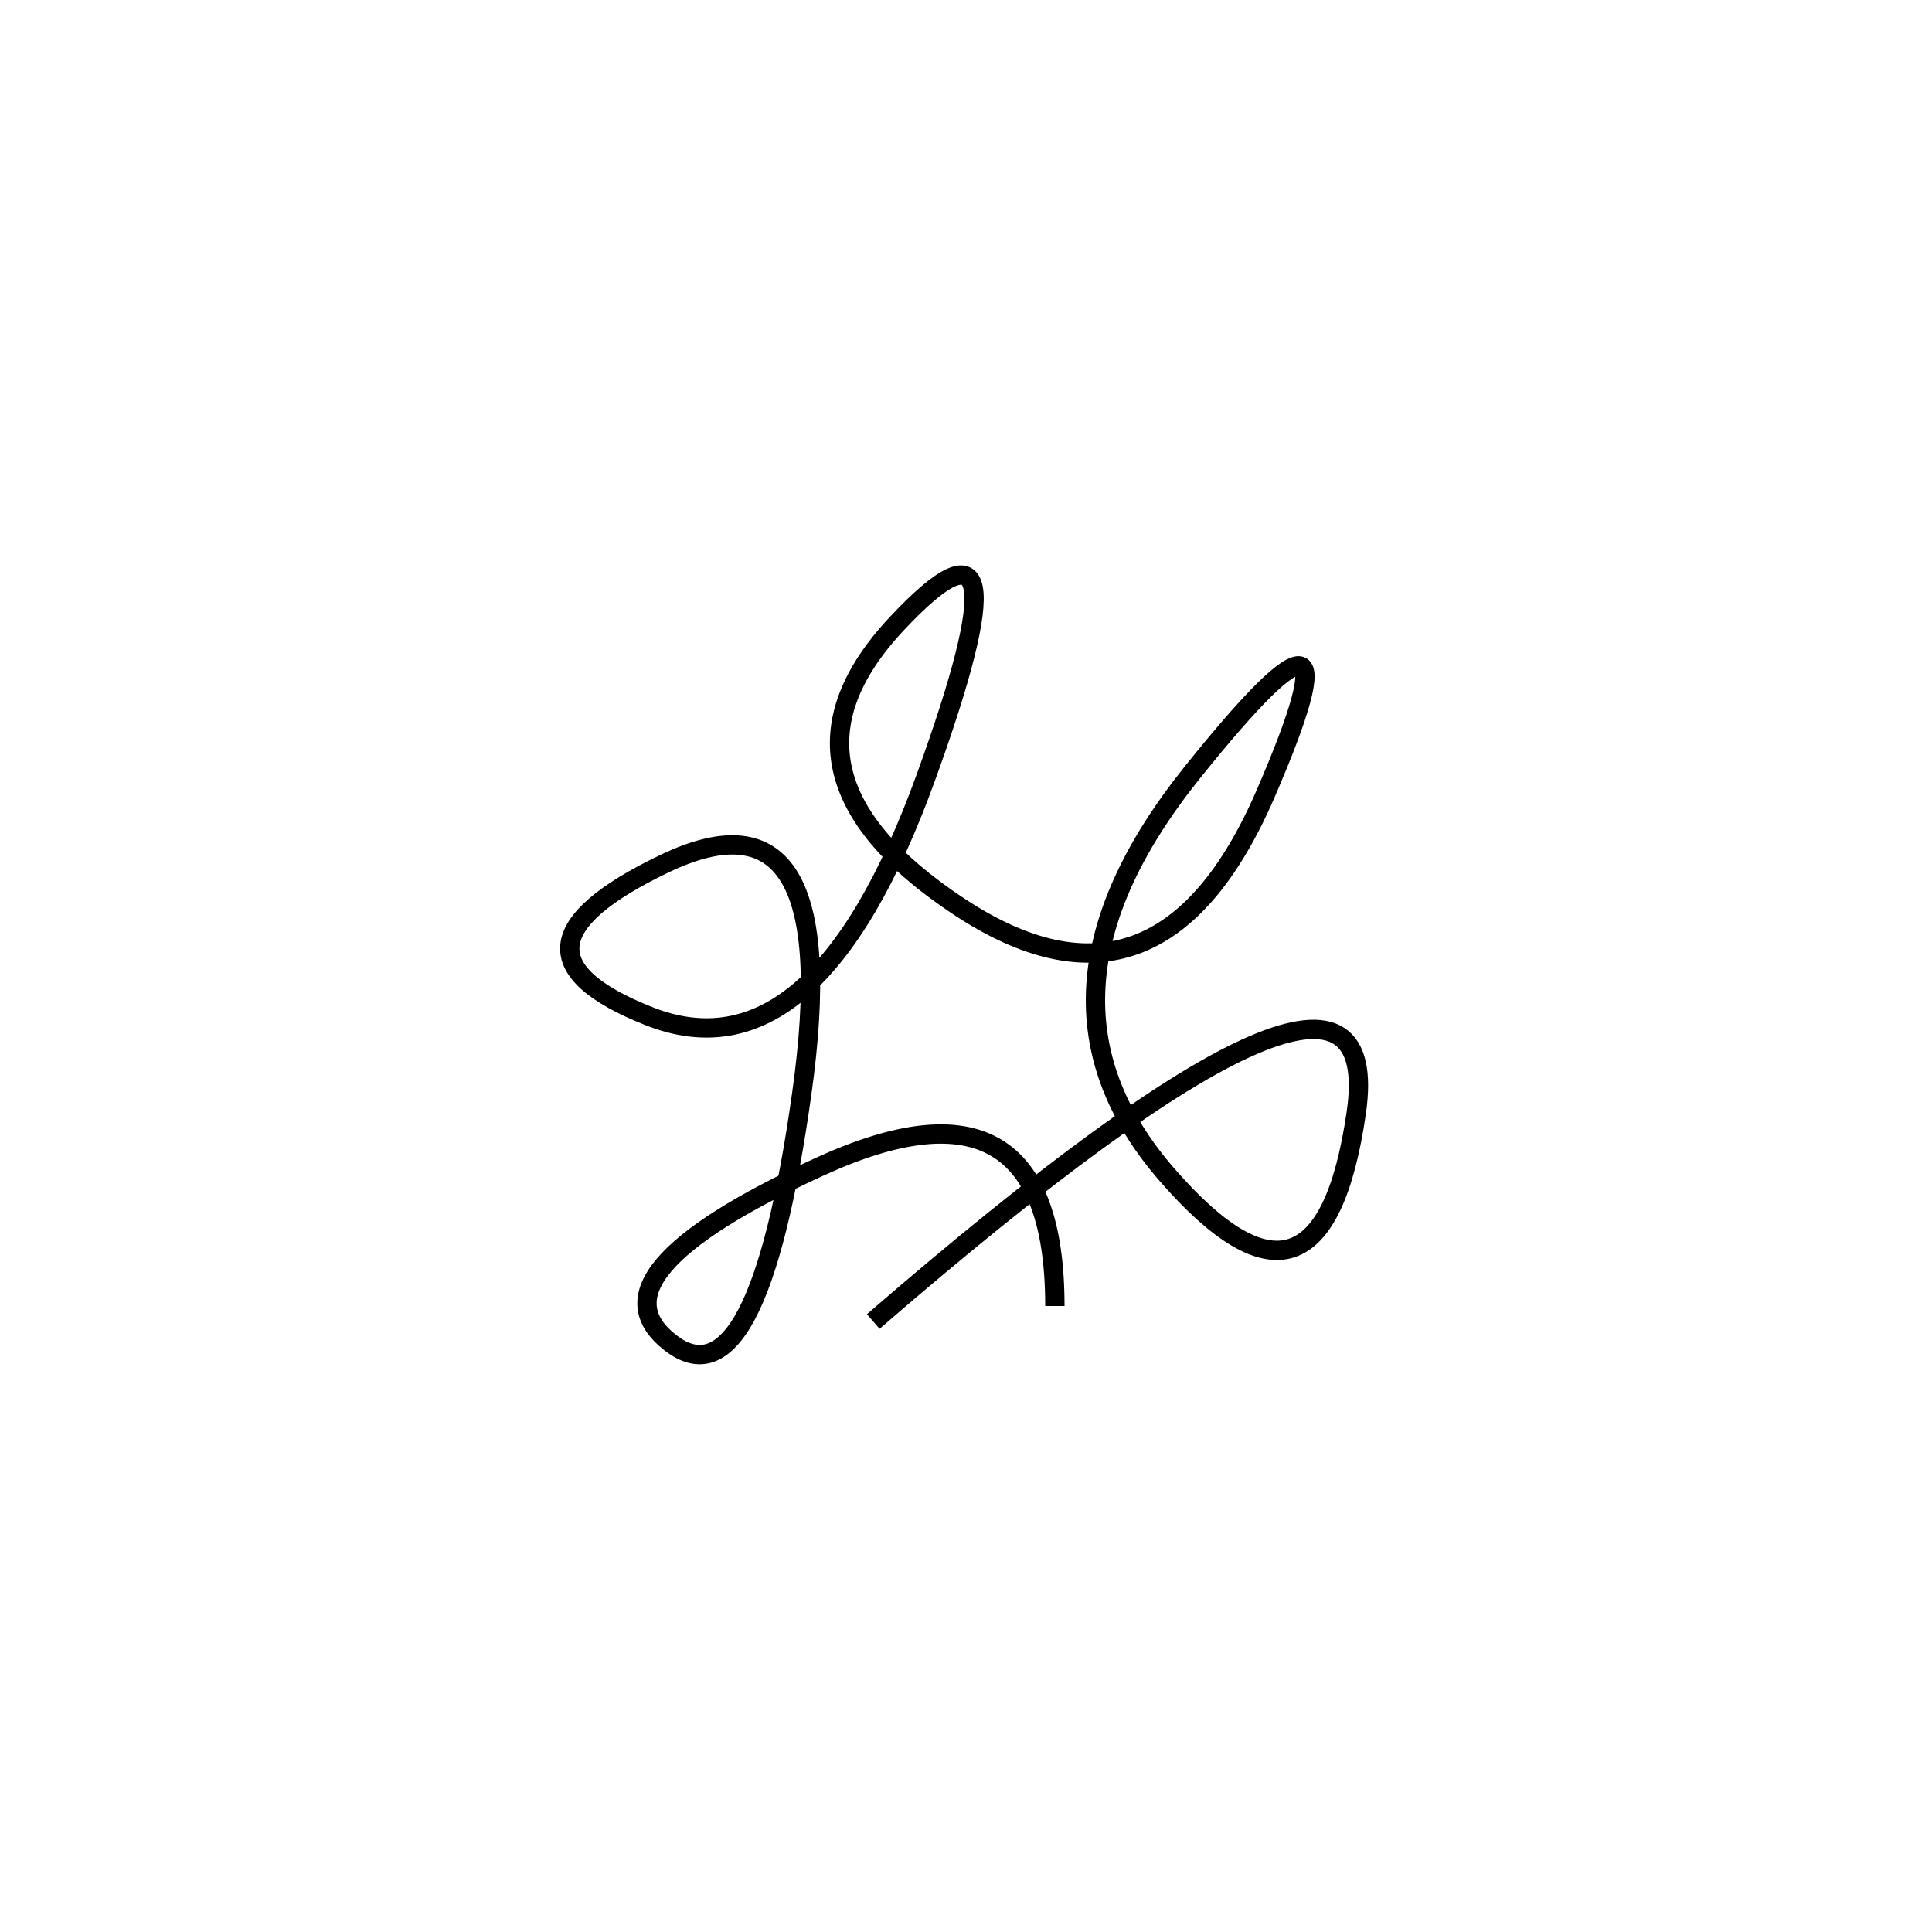 <svg xmlns="http://www.w3.org/2000/svg" viewBox="-1 -17 500 500"><rect x="-250" y="-250" width="1000" height="1000" fill="#fff"></rect><path d="M225 325 Q359 209 350 271 Q341 333 301 287 Q261 241 307.5 183 Q354 125 326.5 188.5 Q299 252 247 217.5 Q195 183 231 144.5 Q267 106 238.5 184.5 Q210 263 167 246 Q124 229 171 206.5 Q218 184 206.5 266 Q195 348 172.5 330.5 Q150 313 211 285 Q272 257 272 321" style="stroke:hsl(24, 82%, 53%); stroke-width:5px; fill: none;"></path></svg>